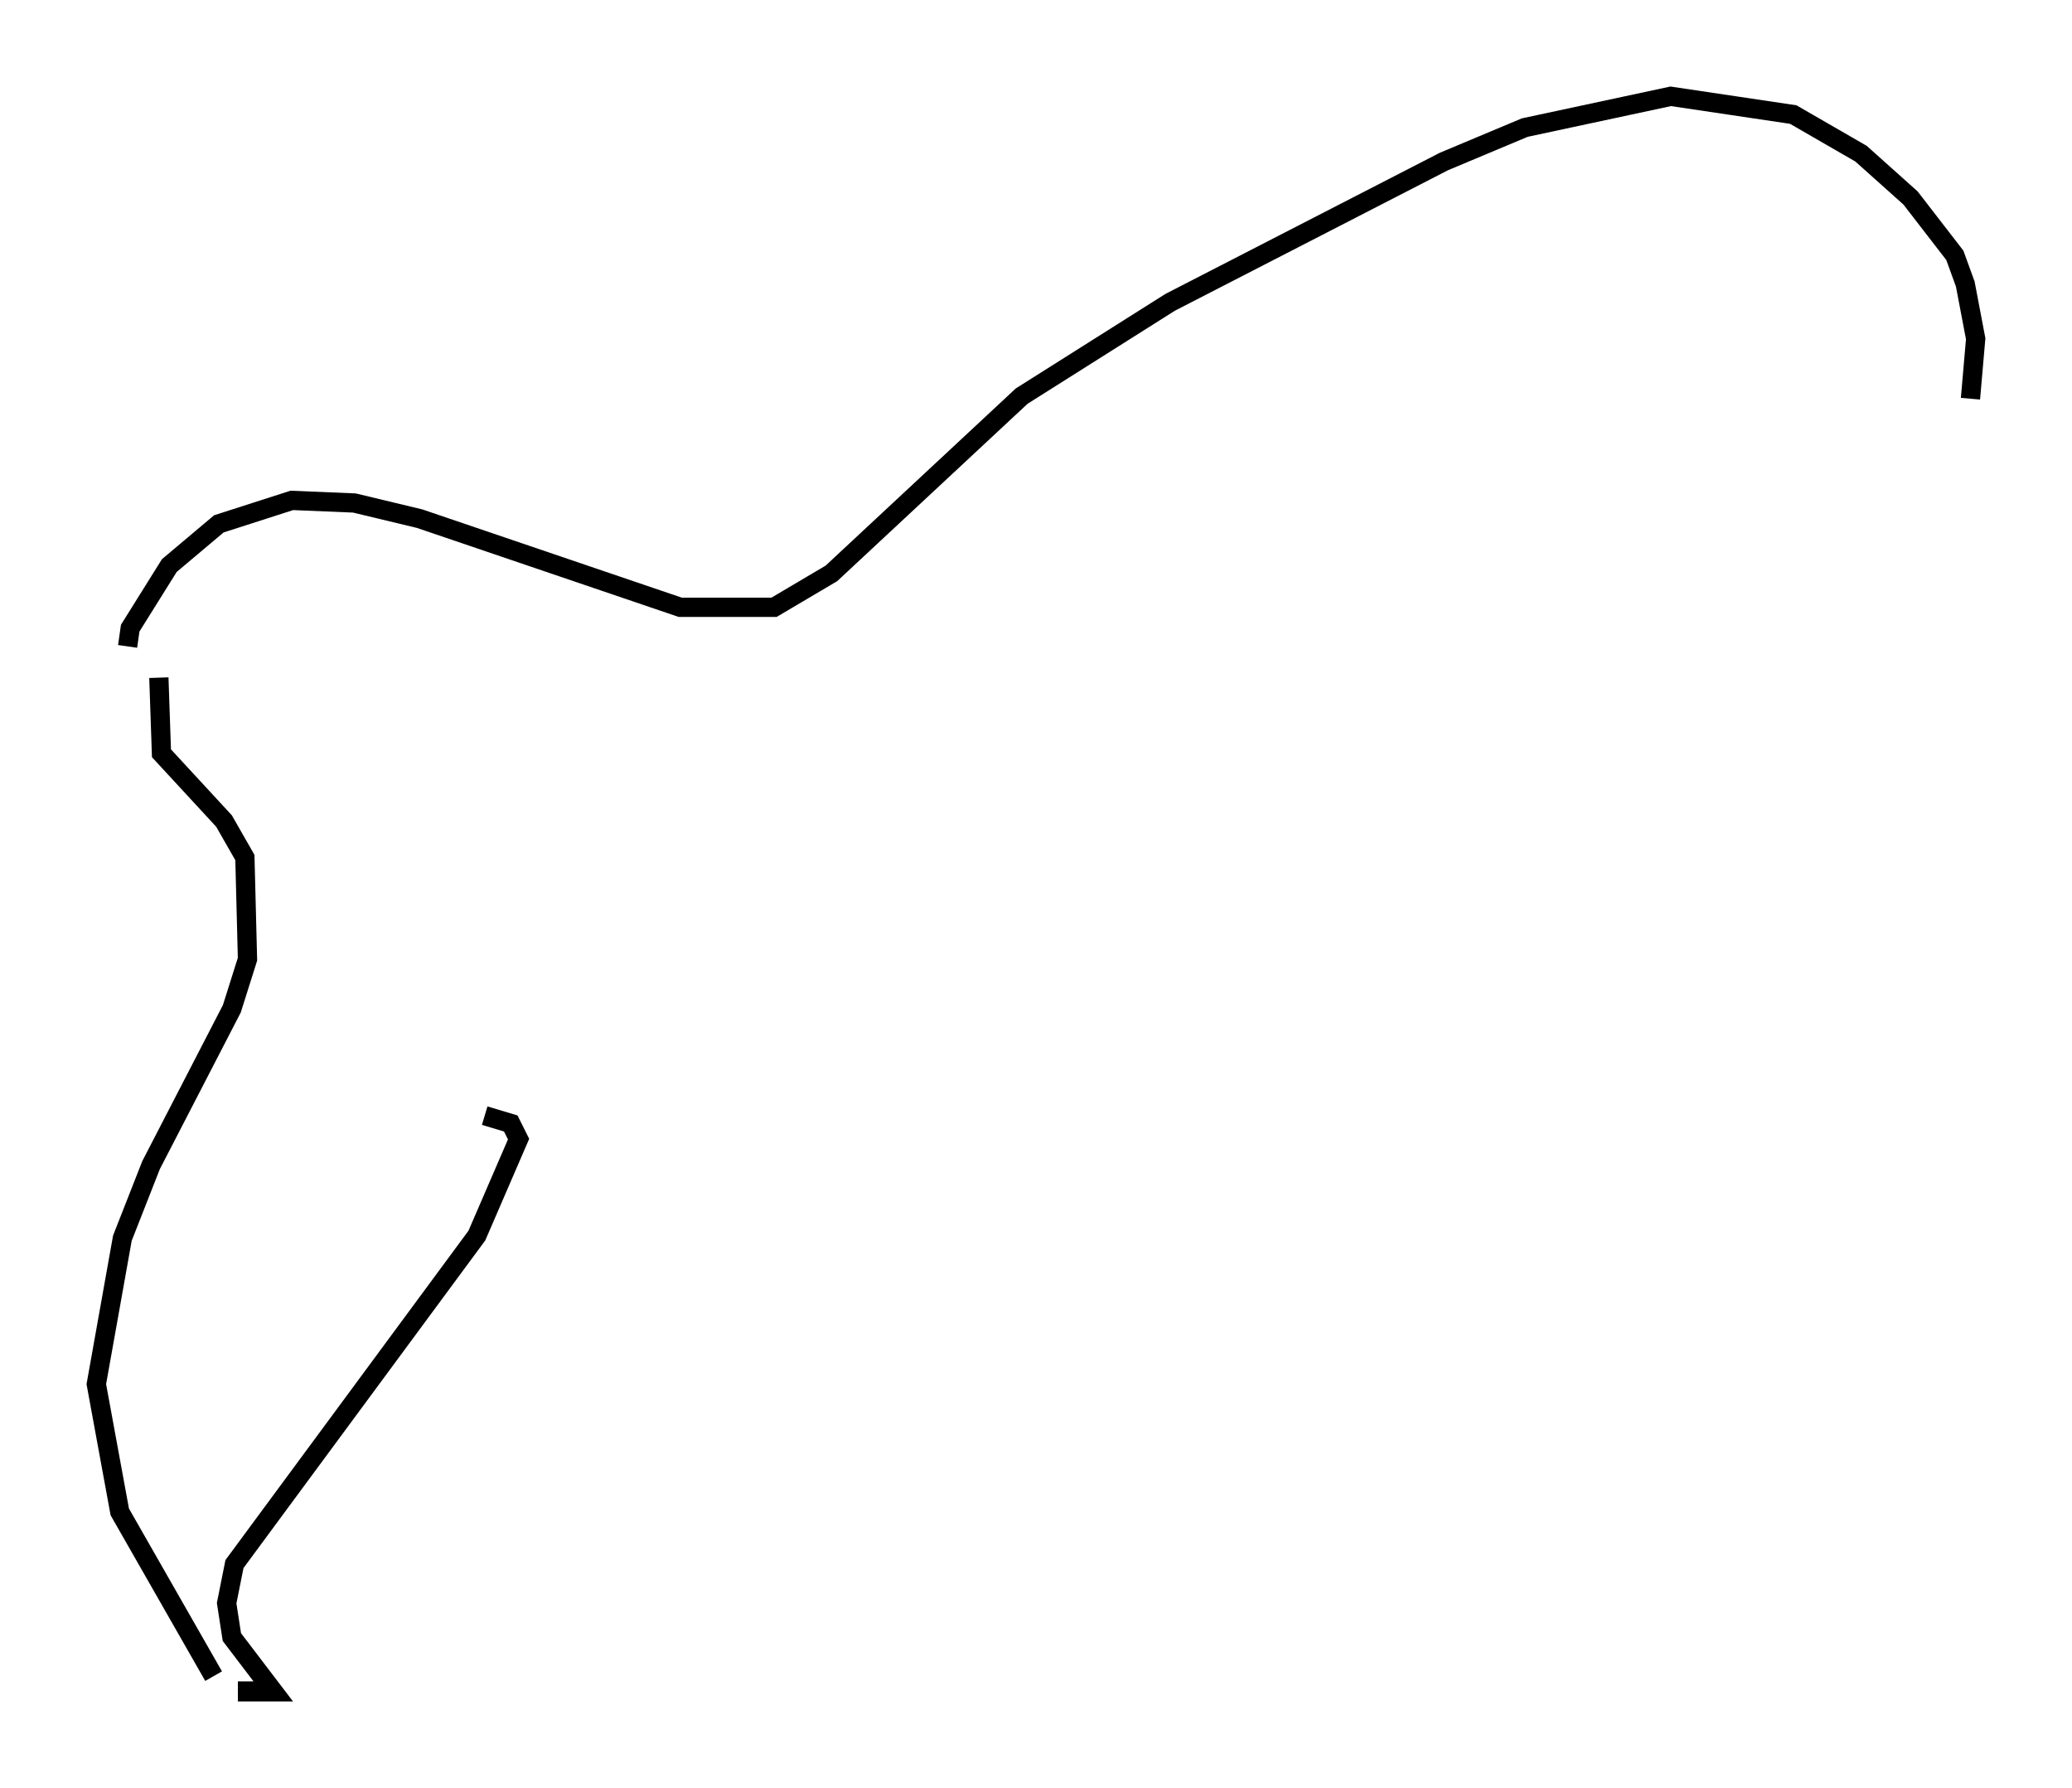 <?xml version="1.0" encoding="utf-8" ?>
<svg baseProfile="full" height="92.814" version="1.1" width="107.563" xmlns="http://www.w3.org/2000/svg" xmlns:ev="http://www.w3.org/2001/xml-events" xmlns:xlink="http://www.w3.org/1999/xlink"><defs /><rect fill="white" height="92.814" width="107.563" x="0" y="0" /><path d="M7.03, 34.228 m-0.406, -0.677 l0.135, -0.947 2.03, -3.248 l2.571, -2.165 3.789, -1.218 l3.248, 0.135 3.383, 0.812 l13.532, 4.601 4.871, 0.0 l2.977, -1.759 9.878, -9.202 l7.713, -4.871 14.208, -7.307 l4.195, -1.759 7.578, -1.624 l6.36, 0.947 3.518, 2.03 l2.571, 2.3 2.3, 2.977 l0.541, 1.488 0.541, 2.842 l-0.271, 3.112 m-94.045, 14.479 l0.135, 3.924 3.248, 3.518 l1.083, 1.894 0.135, 5.277 l-0.812, 2.571 -4.195, 8.119 l-1.488, 3.789 -1.353, 7.578 l1.218, 6.631 4.871, 8.525 m14.073, -29.093 l1.353, 0.406 0.406, 0.812 l-2.165, 5.007 -12.584, 17.05 l-0.406, 2.03 0.271, 1.759 l2.165, 2.842 -1.353, 0.0 l0.0, -0.541 " fill="none" stroke="black" stroke-width="1" /></svg>